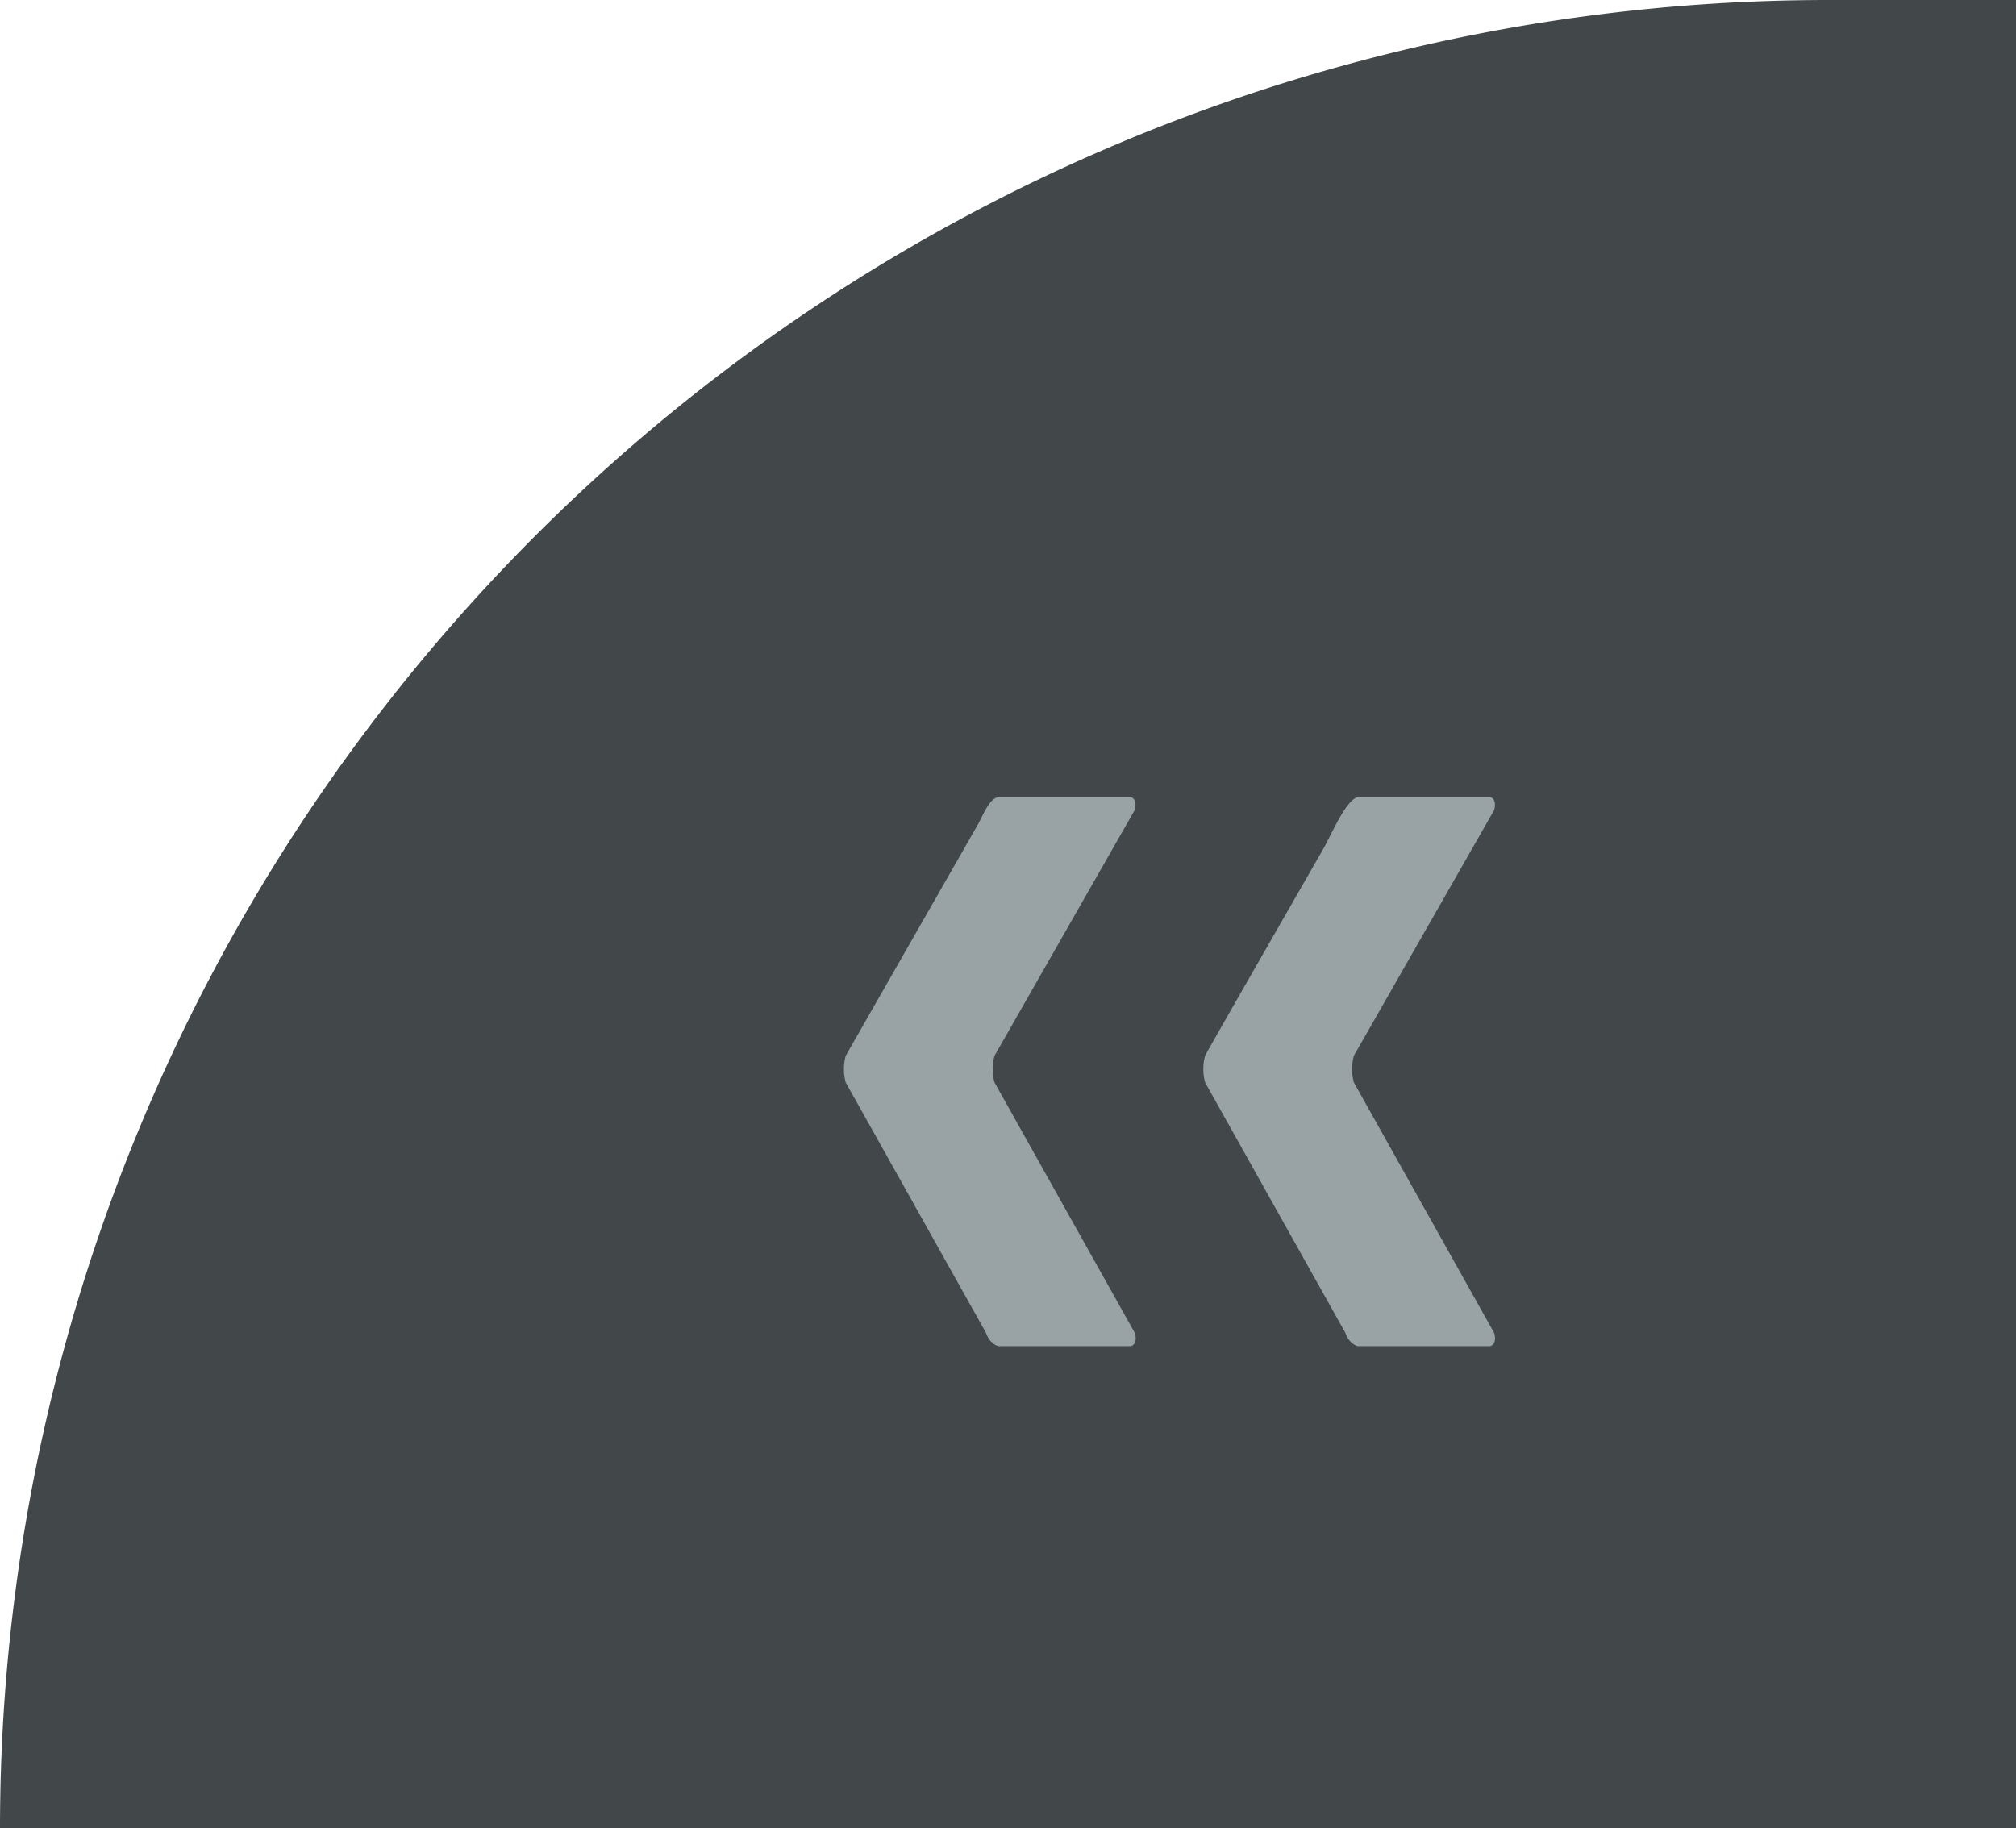 <svg xmlns="http://www.w3.org/2000/svg" viewBox="0 0 43 39">
  <defs>
    <style>
      .cls-1 {
        fill: #42484a;
      }

      .cls-2 {
        fill: #99a2a5;
      }
    </style>
  </defs>
  <g id="シンボル_160_1" data-name="シンボル 160 – 1" transform="translate(-195 -1015)">
    <path id="長方形_372" data-name="長方形 372" class="cls-1" d="M39,0h4a0,0,0,0,1,0,0V39a0,0,0,0,1,0,0H0a0,0,0,0,1,0,0v0A39,39,0,0,1,39,0Z" transform="translate(195 1015)"/>
    <g id="double-left-arrowheads" transform="translate(213 939.822)">
      <g id="グループ化_904" data-name="グループ化 904" transform="translate(0 92.178)">
        <path id="パス_1762" data-name="パス 1762" class="cls-2" d="M.038,98.267l2.993,5.342c.05.157.182.284.294.284H6.092c.112,0,.162-.127.112-.284L3.212,98.267a1.093,1.093,0,0,1,0-.568L6.2,92.462c.05-.157,0-.284-.112-.284H3.324c-.21,0-.34.358-.46.576C2.7,93.042.486,96.914.038,97.7A1.094,1.094,0,0,0,.038,98.267Z" transform="translate(0 -92.178)"/>
        <path id="パス_1763" data-name="パス 1763" class="cls-2" d="M250.678,92.465c.05-.157,0-.284-.112-.284H247.8c-.256,0-.593.808-.76,1.1-.294.515-2.509,4.37-2.525,4.42a1.092,1.092,0,0,0,0,.569l2.992,5.342c.05.157.182.284.294.284h2.767c.112,0,.162-.127.112-.284l-2.992-5.342a1.093,1.093,0,0,1,0-.569Z" transform="translate(-236.811 -92.181)"/>
      </g>
    </g>
  </g>
</svg>
